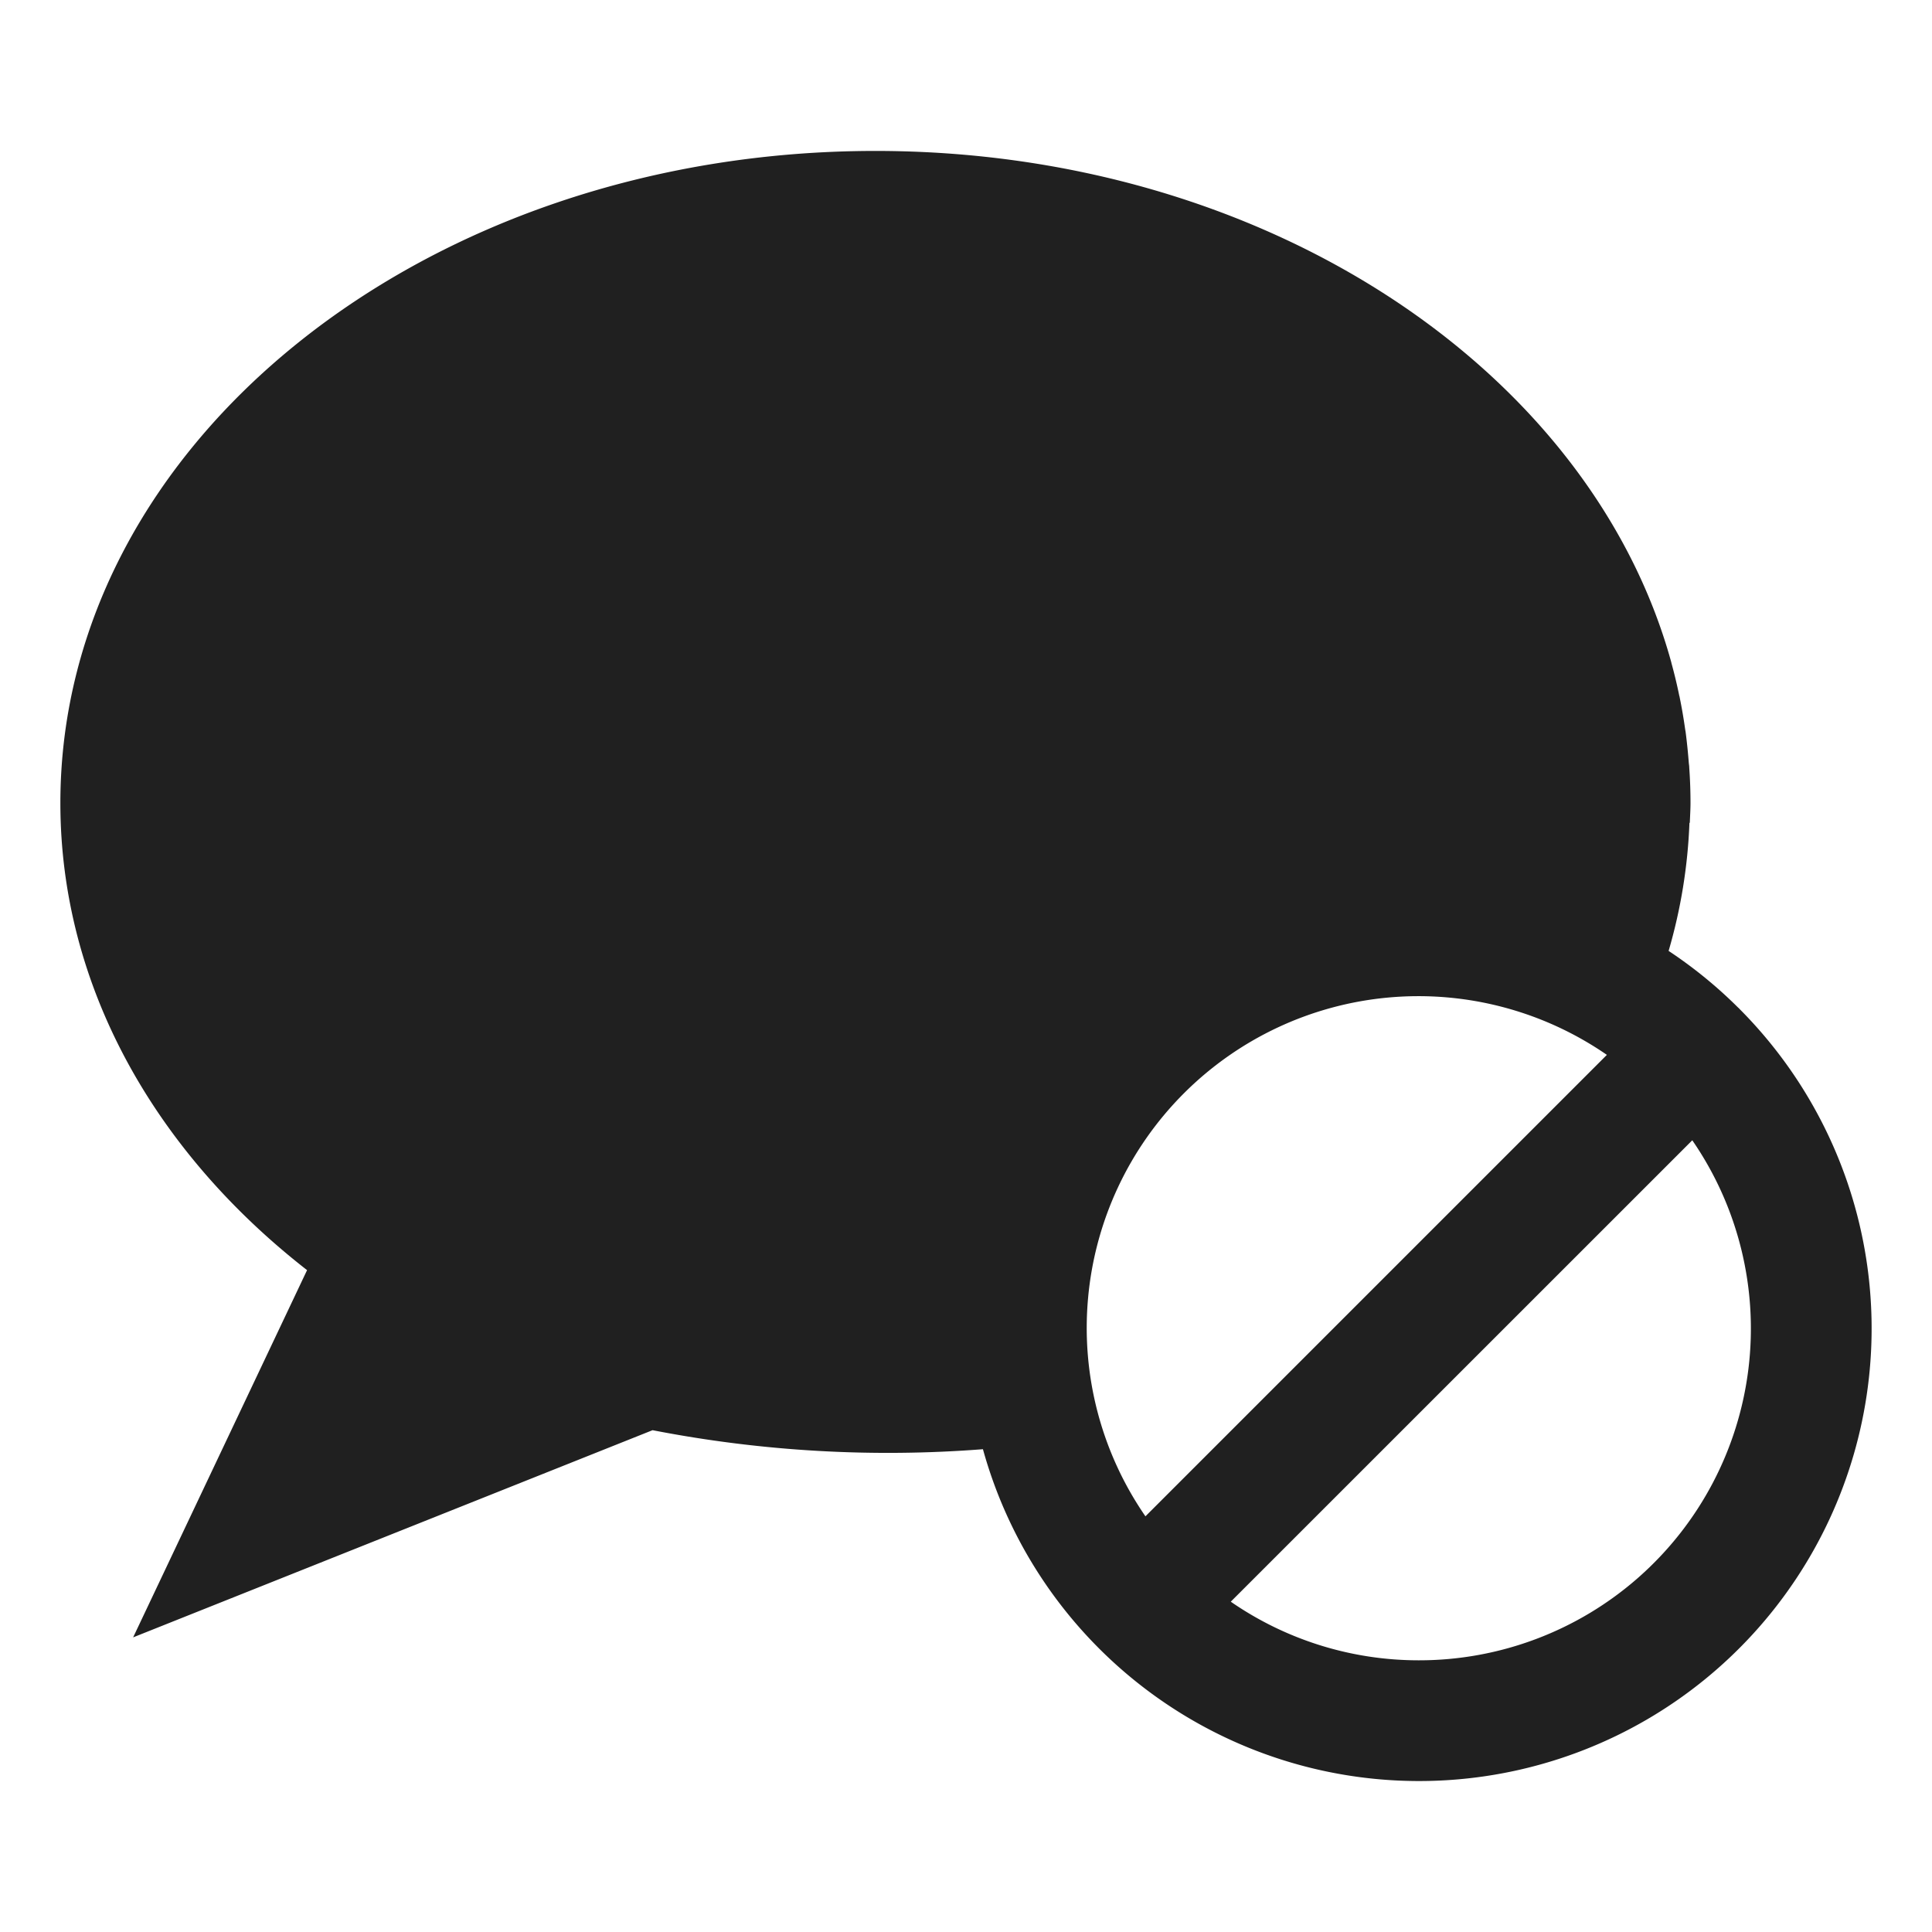 <svg viewBox="0 0 64 64" xmlns="http://www.w3.org/2000/svg" aria-labelledby="title" aria-describedby="desc"><path fill="#202020" d="M32.561 48.007a14.991 14.991 0 1 0 25.062-14.585c-.008-.008-.012-.016-.02-.023a.214.214 0 0 0-.022-.018 15.032 15.032 0 0 0-2.306-1.881 17.442 17.442 0 0 0 .69-4.246l.012.006c.008-.221.023-.44.023-.662q0-.585-.041-1.161c0-.068-.014-.135-.018-.2a19.665 19.665 0 0 0-.1-.97c-.006-.046-.016-.09-.022-.136q-.073-.519-.178-1.031c0-.02-.01-.039-.014-.059a16.535 16.535 0 0 0-.26-1.082v-.007C52.7 12.254 41.914 5 29 5 14.09 5 2 14.672 2 26.6c0 6.07 3.135 11.551 8.172 15.475L4.41 54.24l17.207-6.863a40.8 40.8 0 0 0 10.944.63zm5.383 2.223A10.989 10.989 0 0 1 53.23 34.944zM47 55a10.938 10.938 0 0 1-6.229-1.942l15.288-15.285A10.99 10.99 0 0 1 47 55z" data-name="layer1"/></svg>